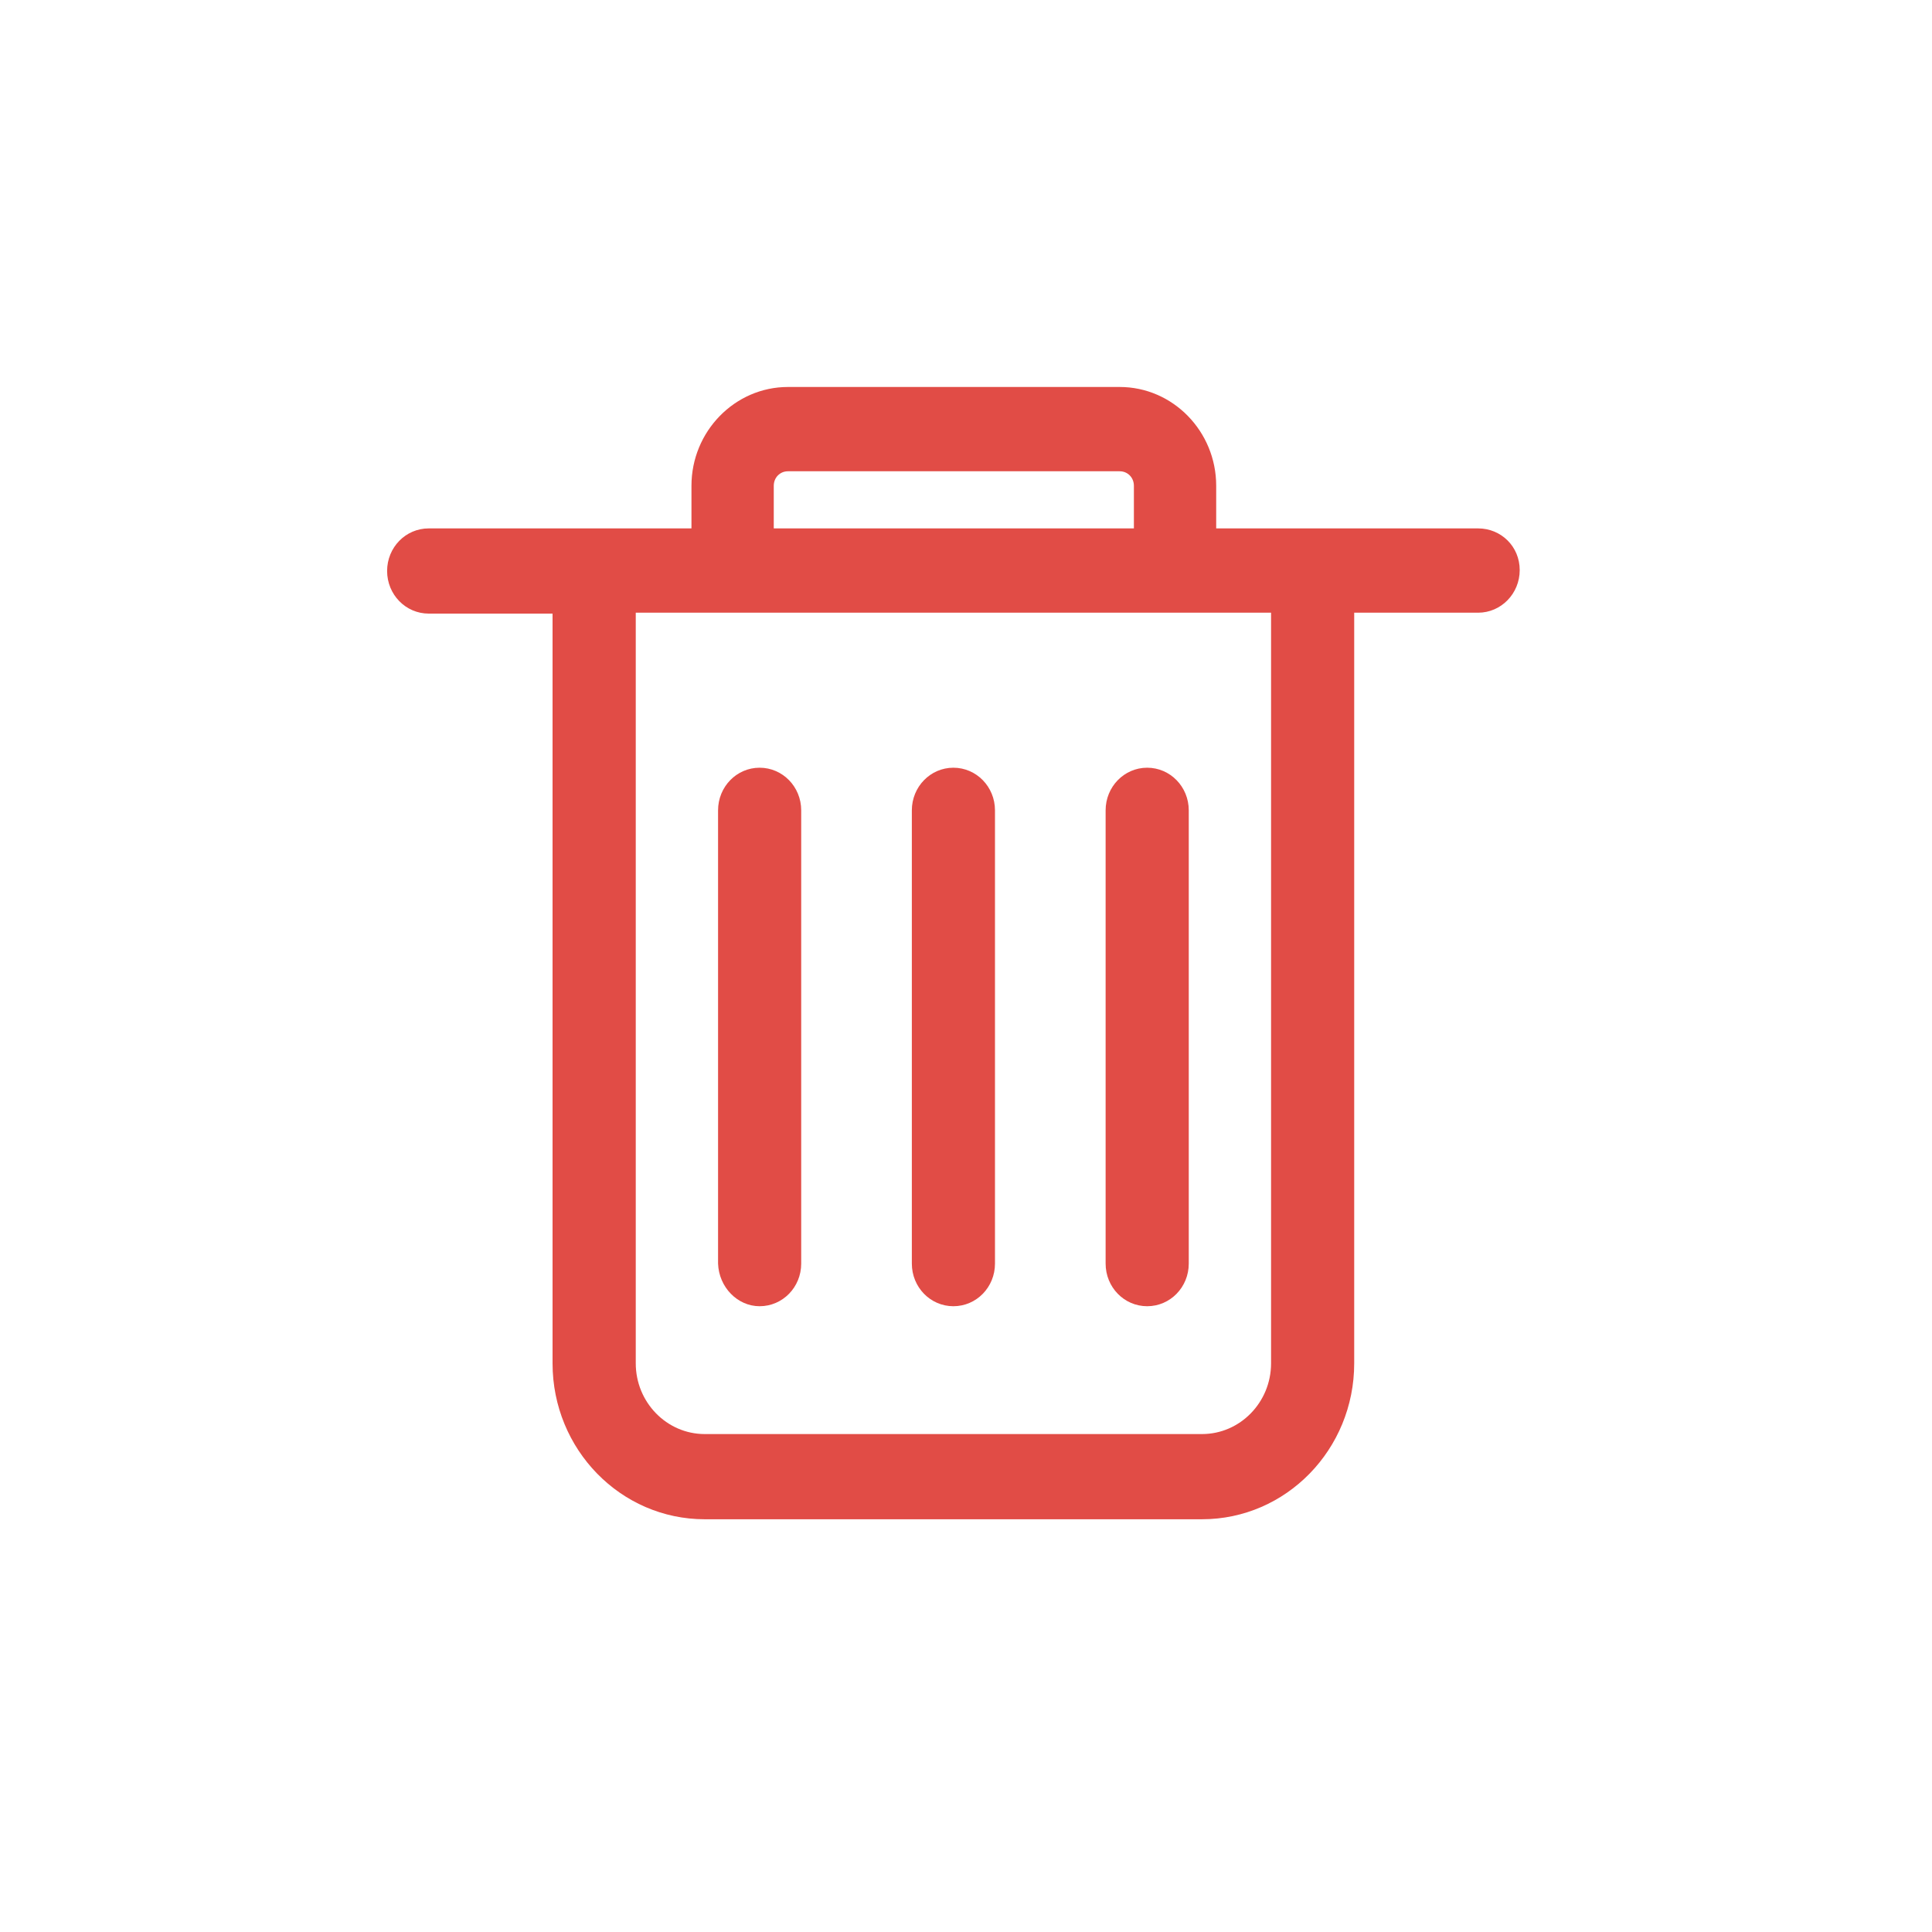 <?xml version="1.0" encoding="UTF-8"?>
<svg width="30px" height="30px" viewBox="0 0 30 30" version="1.1" xmlns="http://www.w3.org/2000/svg" xmlns:xlink="http://www.w3.org/1999/xlink">
    <!-- Generator: Sketch 53.2 (72643) - https://sketchapp.com -->
    <title>矩形 copy 23</title>
    <desc>Created with Sketch.</desc>
    <g id="页面-1" stroke="none" stroke-width="1" fill="none" fill-rule="evenodd">
        <g id="交易列表-删除单条数据（UI）-" transform="translate(-1271, -400)">
            <g id="分组-220" transform="translate(1175, 393)">
                <g id="分组-217" transform="translate(96, 7)">
                    <rect id="矩形-copy-23" stroke="#D4D8DE" stroke-width="1.5" fill="#FFFFFF" opacity="0" x="0.75" y="0.75" width="28.5" height="28.5"></rect>
                    <g id="删-除-(1)" transform="translate(6, 6)" fill="#E14C46" fill-rule="nonzero">
                        <path d="M13.737,15.17 C13.737,15.775 13.256,16.268 12.665,16.268 L4.943,16.268 C4.353,16.268 3.872,15.775 3.872,15.17 L3.872,3.514 L13.737,3.514 L13.737,15.17 Z M6.015,1.543 C6.015,1.416 6.111,1.318 6.235,1.318 L11.387,1.318 C11.511,1.318 11.607,1.416 11.607,1.543 L11.607,2.205 L6.015,2.205 L6.015,1.543 Z M16.952,2.205 L12.885,2.205 L12.885,1.543 C12.885,0.698 12.212,0.009 11.387,0.009 L6.235,0.009 C5.411,0.009 4.737,0.698 4.737,1.543 L4.737,2.205 L0.657,2.205 C0.299,2.205 0.011,2.5 0.011,2.866 C0.011,3.232 0.299,3.528 0.657,3.528 L2.58,3.528 L2.58,15.17 C2.58,16.507 3.638,17.591 4.943,17.591 L12.665,17.591 C13.97,17.591 15.028,16.507 15.028,15.17 L15.028,3.514 L16.952,3.514 C17.309,3.514 17.598,3.218 17.598,2.852 C17.598,2.486 17.309,2.205 16.952,2.205 L16.952,2.205 Z M8.804,14.283 C9.162,14.283 9.45,13.988 9.45,13.621 L9.45,6.583 C9.45,6.217 9.162,5.921 8.804,5.921 C8.447,5.921 8.159,6.217 8.159,6.583 L8.159,13.621 C8.159,13.988 8.447,14.283 8.804,14.283 L8.804,14.283 Z M5.795,14.283 C6.153,14.283 6.441,13.988 6.441,13.621 L6.441,6.583 C6.441,6.217 6.153,5.921 5.795,5.921 C5.438,5.921 5.15,6.217 5.15,6.583 L5.15,13.621 C5.163,13.988 5.452,14.283 5.795,14.283 L5.795,14.283 Z M11.813,14.283 C12.171,14.283 12.459,13.988 12.459,13.621 L12.459,6.583 C12.459,6.217 12.171,5.921 11.813,5.921 C11.456,5.921 11.168,6.217 11.168,6.583 L11.168,13.621 C11.168,13.988 11.456,14.283 11.813,14.283 L11.813,14.283 Z" id="形状"></path>
                    </g>
                </g>
            </g>
        </g>
    </g>
</svg>